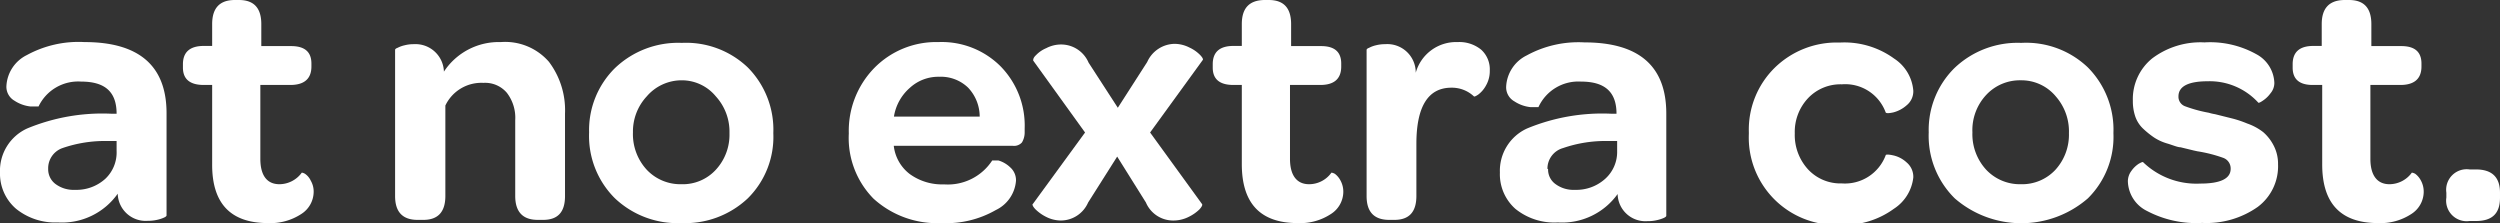 <svg xmlns="http://www.w3.org/2000/svg" viewBox="0 0 155.66 13.89"><rect x="0" y="0" width="155.66" height="13.89" fill="#333333" stroke="none"/><defs><style>.cls-1{fill:#fff;}</style></defs><title>t2b-300x600</title><g id="Layer_2" data-name="Layer 2"><g id="Layer_1-2" data-name="Layer 1"><path class="cls-1" d="M0,10.74A2.89,2.89,0,0,1,1.69,8a12.21,12.21,0,0,1,5.22-.92h.35c0-1.37-.73-2-2.21-2A2.73,2.73,0,0,0,2.4,6.63s-.17,0-.5,0a2.25,2.25,0,0,1-1-.36,1,1,0,0,1-.5-.93A2.28,2.28,0,0,1,1.67,3.43a6.72,6.72,0,0,1,3.59-.81c3.4,0,5.11,1.48,5.11,4.43v6.36c0,.07-.13.14-.37.22a2.66,2.66,0,0,1-.82.12,1.74,1.74,0,0,1-1.85-1.69A4.25,4.25,0,0,1,3.6,13.85,3.87,3.87,0,0,1,1,13,2.88,2.88,0,0,1,0,10.74Zm3-.22a1.14,1.14,0,0,0,.46.94,1.88,1.88,0,0,0,1.21.36,2.67,2.67,0,0,0,1.89-.69A2.25,2.25,0,0,0,7.26,9.4V8.78l-.57,0a8.1,8.1,0,0,0-2.8.44A1.33,1.33,0,0,0,3,10.52Z"/><path class="cls-1" d="M11.39,4.21V4c0-.76.44-1.14,1.3-1.14h.52V1.5Q13.21,0,14.62,0h.26c.93,0,1.39.5,1.39,1.5V2.87h1.86c.84,0,1.26.36,1.26,1.09v.18c0,.75-.43,1.14-1.28,1.15h-1.9v4.6c0,1,.39,1.58,1.19,1.58a1.73,1.73,0,0,0,1.39-.72s.08,0,.2.07a1.07,1.07,0,0,1,.36.43,1.35,1.35,0,0,1,.18.7,1.65,1.65,0,0,1-.78,1.38,3.49,3.49,0,0,1-2.06.56q-3.5,0-3.48-3.67V5.29h-.52C11.83,5.29,11.39,4.93,11.39,4.21Z"/><path class="cls-1" d="M24.6,12.21V3.1s0-.07.15-.12a1.8,1.8,0,0,1,.44-.16,2.25,2.25,0,0,1,.58-.07,1.77,1.77,0,0,1,1.87,1.71,4.09,4.09,0,0,1,3.54-1.84,3.61,3.61,0,0,1,3,1.23,5,5,0,0,1,1,3.22v5.14c0,1-.45,1.48-1.36,1.48h-.34c-.93,0-1.4-.5-1.4-1.49V7.48a2.54,2.54,0,0,0-.52-1.7,1.77,1.77,0,0,0-1.46-.62,2.48,2.48,0,0,0-2.37,1.41V12.2c0,1-.46,1.49-1.37,1.49H26C25.07,13.69,24.6,13.2,24.6,12.21Z"/><path class="cls-1" d="M36.68,8.24a5.42,5.42,0,0,1,1.61-4,5.69,5.69,0,0,1,4.16-1.57A5.56,5.56,0,0,1,46.56,4.2a5.5,5.5,0,0,1,1.59,4.09,5.38,5.38,0,0,1-1.59,4.06,5.69,5.69,0,0,1-4.15,1.54,5.66,5.66,0,0,1-4.14-1.56A5.47,5.47,0,0,1,36.68,8.24Zm2.73,0a3.27,3.27,0,0,0,.86,2.33,2.88,2.88,0,0,0,2.16.9,2.79,2.79,0,0,0,2.14-.9,3.21,3.21,0,0,0,.85-2.28A3.26,3.26,0,0,0,44.57,6,2.74,2.74,0,0,0,42.43,5,2.86,2.86,0,0,0,40.27,6,3.21,3.21,0,0,0,39.41,8.24Z"/><path class="cls-1" d="M52.85,8.31a5.6,5.6,0,0,1,1.58-4.07,5.4,5.4,0,0,1,4-1.62,5.18,5.18,0,0,1,3.86,1.5A5.26,5.26,0,0,1,63.8,8v.22a1.21,1.21,0,0,1-.17.65.66.66,0,0,1-.56.21H55.65a2.57,2.57,0,0,0,1,1.76,3.43,3.43,0,0,0,2.13.64,3.3,3.3,0,0,0,3-1.49s.14,0,.38,0a1.78,1.78,0,0,1,.73.42,1.07,1.07,0,0,1,.37.84A2.21,2.21,0,0,1,62,13.08a6.19,6.19,0,0,1-3.38.81,5.88,5.88,0,0,1-4.23-1.52A5.38,5.38,0,0,1,52.85,8.31Zm2.81-1.05H61a2.63,2.63,0,0,0-.72-1.8,2.44,2.44,0,0,0-1.8-.68,2.62,2.62,0,0,0-1.83.69A3,3,0,0,0,55.66,7.26Z"/><path class="cls-1" d="M64.31,12.7l3.25-4.45L64.33,3.77c0-.06,0-.17.17-.33A1.9,1.9,0,0,1,65.14,3a2,2,0,0,1,.91-.23,1.86,1.86,0,0,1,1.73,1.13L69.6,6.71l1.83-2.85a1.9,1.9,0,0,1,1.7-1.13,2.06,2.06,0,0,1,.93.23,2.24,2.24,0,0,1,.68.48c.11.12.17.21.16.28a.43.43,0,0,1,0,0L71.61,8.25l3.23,4.45q.07.08-.15.33a2.58,2.58,0,0,1-.67.47,2.12,2.12,0,0,1-1,.23,1.84,1.84,0,0,1-1.67-1.12L69.56,9.75l-1.81,2.86a1.86,1.86,0,0,1-1.7,1.12,2.05,2.05,0,0,1-.92-.23,2.58,2.58,0,0,1-.67-.48c-.12-.13-.17-.22-.17-.28S64.3,12.7,64.31,12.7Z"/><path class="cls-1" d="M75.51,4.21V4q0-1.14,1.29-1.14h.52V1.5c0-1,.47-1.49,1.42-1.5H79c.93,0,1.39.5,1.39,1.5V2.87h1.87c.83,0,1.25.36,1.25,1.09v.18c0,.75-.42,1.14-1.27,1.15H80.32v4.6c0,1,.4,1.58,1.19,1.58a1.71,1.71,0,0,0,1.39-.72s.08,0,.21.07a1.25,1.25,0,0,1,.36.43,1.45,1.45,0,0,1,.17.7,1.65,1.65,0,0,1-.78,1.38,3.47,3.47,0,0,1-2.06.56q-3.48,0-3.48-3.67V5.29H76.8Q75.51,5.29,75.51,4.21Z"/><path class="cls-1" d="M85.09,12.21V3.1s0-.07.15-.12a1.7,1.7,0,0,1,.43-.16,2.3,2.3,0,0,1,.58-.07,1.77,1.77,0,0,1,1.9,1.78,2.61,2.61,0,0,1,2.61-1.91,2.15,2.15,0,0,1,1.46.47,1.65,1.65,0,0,1,.54,1.3,1.8,1.8,0,0,1-.24.94,1.75,1.75,0,0,1-.48.56c-.15.1-.24.14-.27.11a2,2,0,0,0-1.4-.54c-1.45,0-2.18,1.17-2.18,3.5V12.2c0,1-.45,1.49-1.37,1.49H86.5C85.56,13.69,85.09,13.2,85.09,12.21Z"/><path class="cls-1" d="M93.39,10.74A2.89,2.89,0,0,1,95.08,8a12.21,12.21,0,0,1,5.22-.92h.35c0-1.37-.74-2-2.21-2a2.73,2.73,0,0,0-2.65,1.59s-.17,0-.5,0a2.25,2.25,0,0,1-1-.36,1,1,0,0,1-.51-.93,2.29,2.29,0,0,1,1.28-1.93,6.7,6.7,0,0,1,3.59-.81q5.1,0,5.1,4.43v6.36c0,.07-.12.14-.37.22a2.55,2.55,0,0,1-.81.12,1.73,1.73,0,0,1-1.85-1.69A4.25,4.25,0,0,1,97,13.85,3.85,3.85,0,0,1,94.35,13,2.88,2.88,0,0,1,93.39,10.74Zm3-.22a1.11,1.11,0,0,0,.46.94,1.88,1.88,0,0,0,1.21.36,2.68,2.68,0,0,0,1.89-.69,2.25,2.25,0,0,0,.74-1.73V8.78l-.57,0a8.1,8.1,0,0,0-2.8.44A1.33,1.33,0,0,0,96.35,10.52Z"/><path class="cls-1" d="M108.89,8.23a5.4,5.4,0,0,1,1.6-4,5.52,5.52,0,0,1,4.06-1.58,5.27,5.27,0,0,1,3.39,1,2.63,2.63,0,0,1,1.19,2,1.12,1.12,0,0,1-.42.91,2,2,0,0,1-.83.44c-.28.06-.44.06-.47,0a2.68,2.68,0,0,0-2.73-1.75,2.78,2.78,0,0,0-2.1.86,3.06,3.06,0,0,0-.83,2.19,3.17,3.17,0,0,0,.83,2.25,2.75,2.75,0,0,0,2.1.87,2.71,2.71,0,0,0,2.73-1.75c0-.06.17-.06.45,0a1.79,1.79,0,0,1,.85.44,1.17,1.17,0,0,1,.42.94,2.67,2.67,0,0,1-1.21,1.95,5.26,5.26,0,0,1-3.37,1,5.44,5.44,0,0,1-5.66-5.66Z"/><path class="cls-1" d="M120.09,8.24a5.41,5.41,0,0,1,1.6-4,5.69,5.69,0,0,1,4.16-1.57A5.56,5.56,0,0,1,130,4.2a5.5,5.5,0,0,1,1.59,4.09A5.38,5.38,0,0,1,130,12.35a6.32,6.32,0,0,1-8.29,0A5.46,5.46,0,0,1,120.09,8.24Zm2.72,0a3.27,3.27,0,0,0,.86,2.33,2.88,2.88,0,0,0,2.16.9,2.83,2.83,0,0,0,2.15-.9,3.24,3.24,0,0,0,.84-2.28A3.3,3.3,0,0,0,128,6,2.78,2.78,0,0,0,125.83,5a2.86,2.86,0,0,0-2.16.91A3.21,3.21,0,0,0,122.81,8.24Z"/><path class="cls-1" d="M132.49,11.28a1.08,1.08,0,0,1,.22-.64,1.68,1.68,0,0,1,.45-.44c.16-.09.25-.13.28-.1A4.78,4.78,0,0,0,137,11.43c1.26,0,1.89-.31,1.89-.92a.7.7,0,0,0-.46-.68,8.74,8.74,0,0,0-1.61-.41l-.23-.05-.82-.2c-.18,0-.45-.12-.81-.23a3,3,0,0,1-.84-.38,5.47,5.47,0,0,1-.65-.52,1.89,1.89,0,0,1-.51-.76,2.93,2.93,0,0,1-.16-1A3.26,3.26,0,0,1,134,3.64a5,5,0,0,1,3.26-1,5.91,5.91,0,0,1,3.22.73,2.11,2.11,0,0,1,1.13,1.79,1,1,0,0,1-.24.65,1.86,1.86,0,0,1-.48.46c-.16.11-.26.15-.28.12a4.1,4.1,0,0,0-3.15-1.33c-1.21,0-1.82.32-1.82.94a.63.63,0,0,0,.42.62,8.55,8.55,0,0,0,1.47.4,2.76,2.76,0,0,0,.39.09l1,.25a6.68,6.68,0,0,1,1,.33,3.47,3.47,0,0,1,1,.54,2.79,2.79,0,0,1,.63.8,2.44,2.44,0,0,1,.29,1.19,3.16,3.16,0,0,1-1.26,2.66,5.52,5.52,0,0,1-3.46,1,6.57,6.57,0,0,1-3.45-.75A2.12,2.12,0,0,1,132.49,11.28Z"/><path class="cls-1" d="M142.75,4.21V4q0-1.14,1.29-1.14h.52V1.5Q144.56,0,146,0h.26c.93,0,1.39.5,1.39,1.5V2.87h1.87c.83,0,1.25.36,1.25,1.09v.18c0,.75-.43,1.14-1.28,1.15h-1.9v4.6c0,1,.4,1.58,1.19,1.58a1.73,1.73,0,0,0,1.39-.72s.08,0,.21.07a1.25,1.25,0,0,1,.36.43,1.45,1.45,0,0,1,.17.7,1.65,1.65,0,0,1-.78,1.38,3.49,3.49,0,0,1-2.06.56q-3.49,0-3.48-3.67V5.29H144Q142.75,5.29,142.75,4.21Z"/><path class="cls-1" d="M152.32,12.3V12a1.28,1.28,0,0,1,1.45-1.45h.39c1,0,1.5.48,1.5,1.45v.31c0,1-.5,1.45-1.5,1.45h-.39A1.28,1.28,0,0,1,152.32,12.3Z"/></g></g></svg>